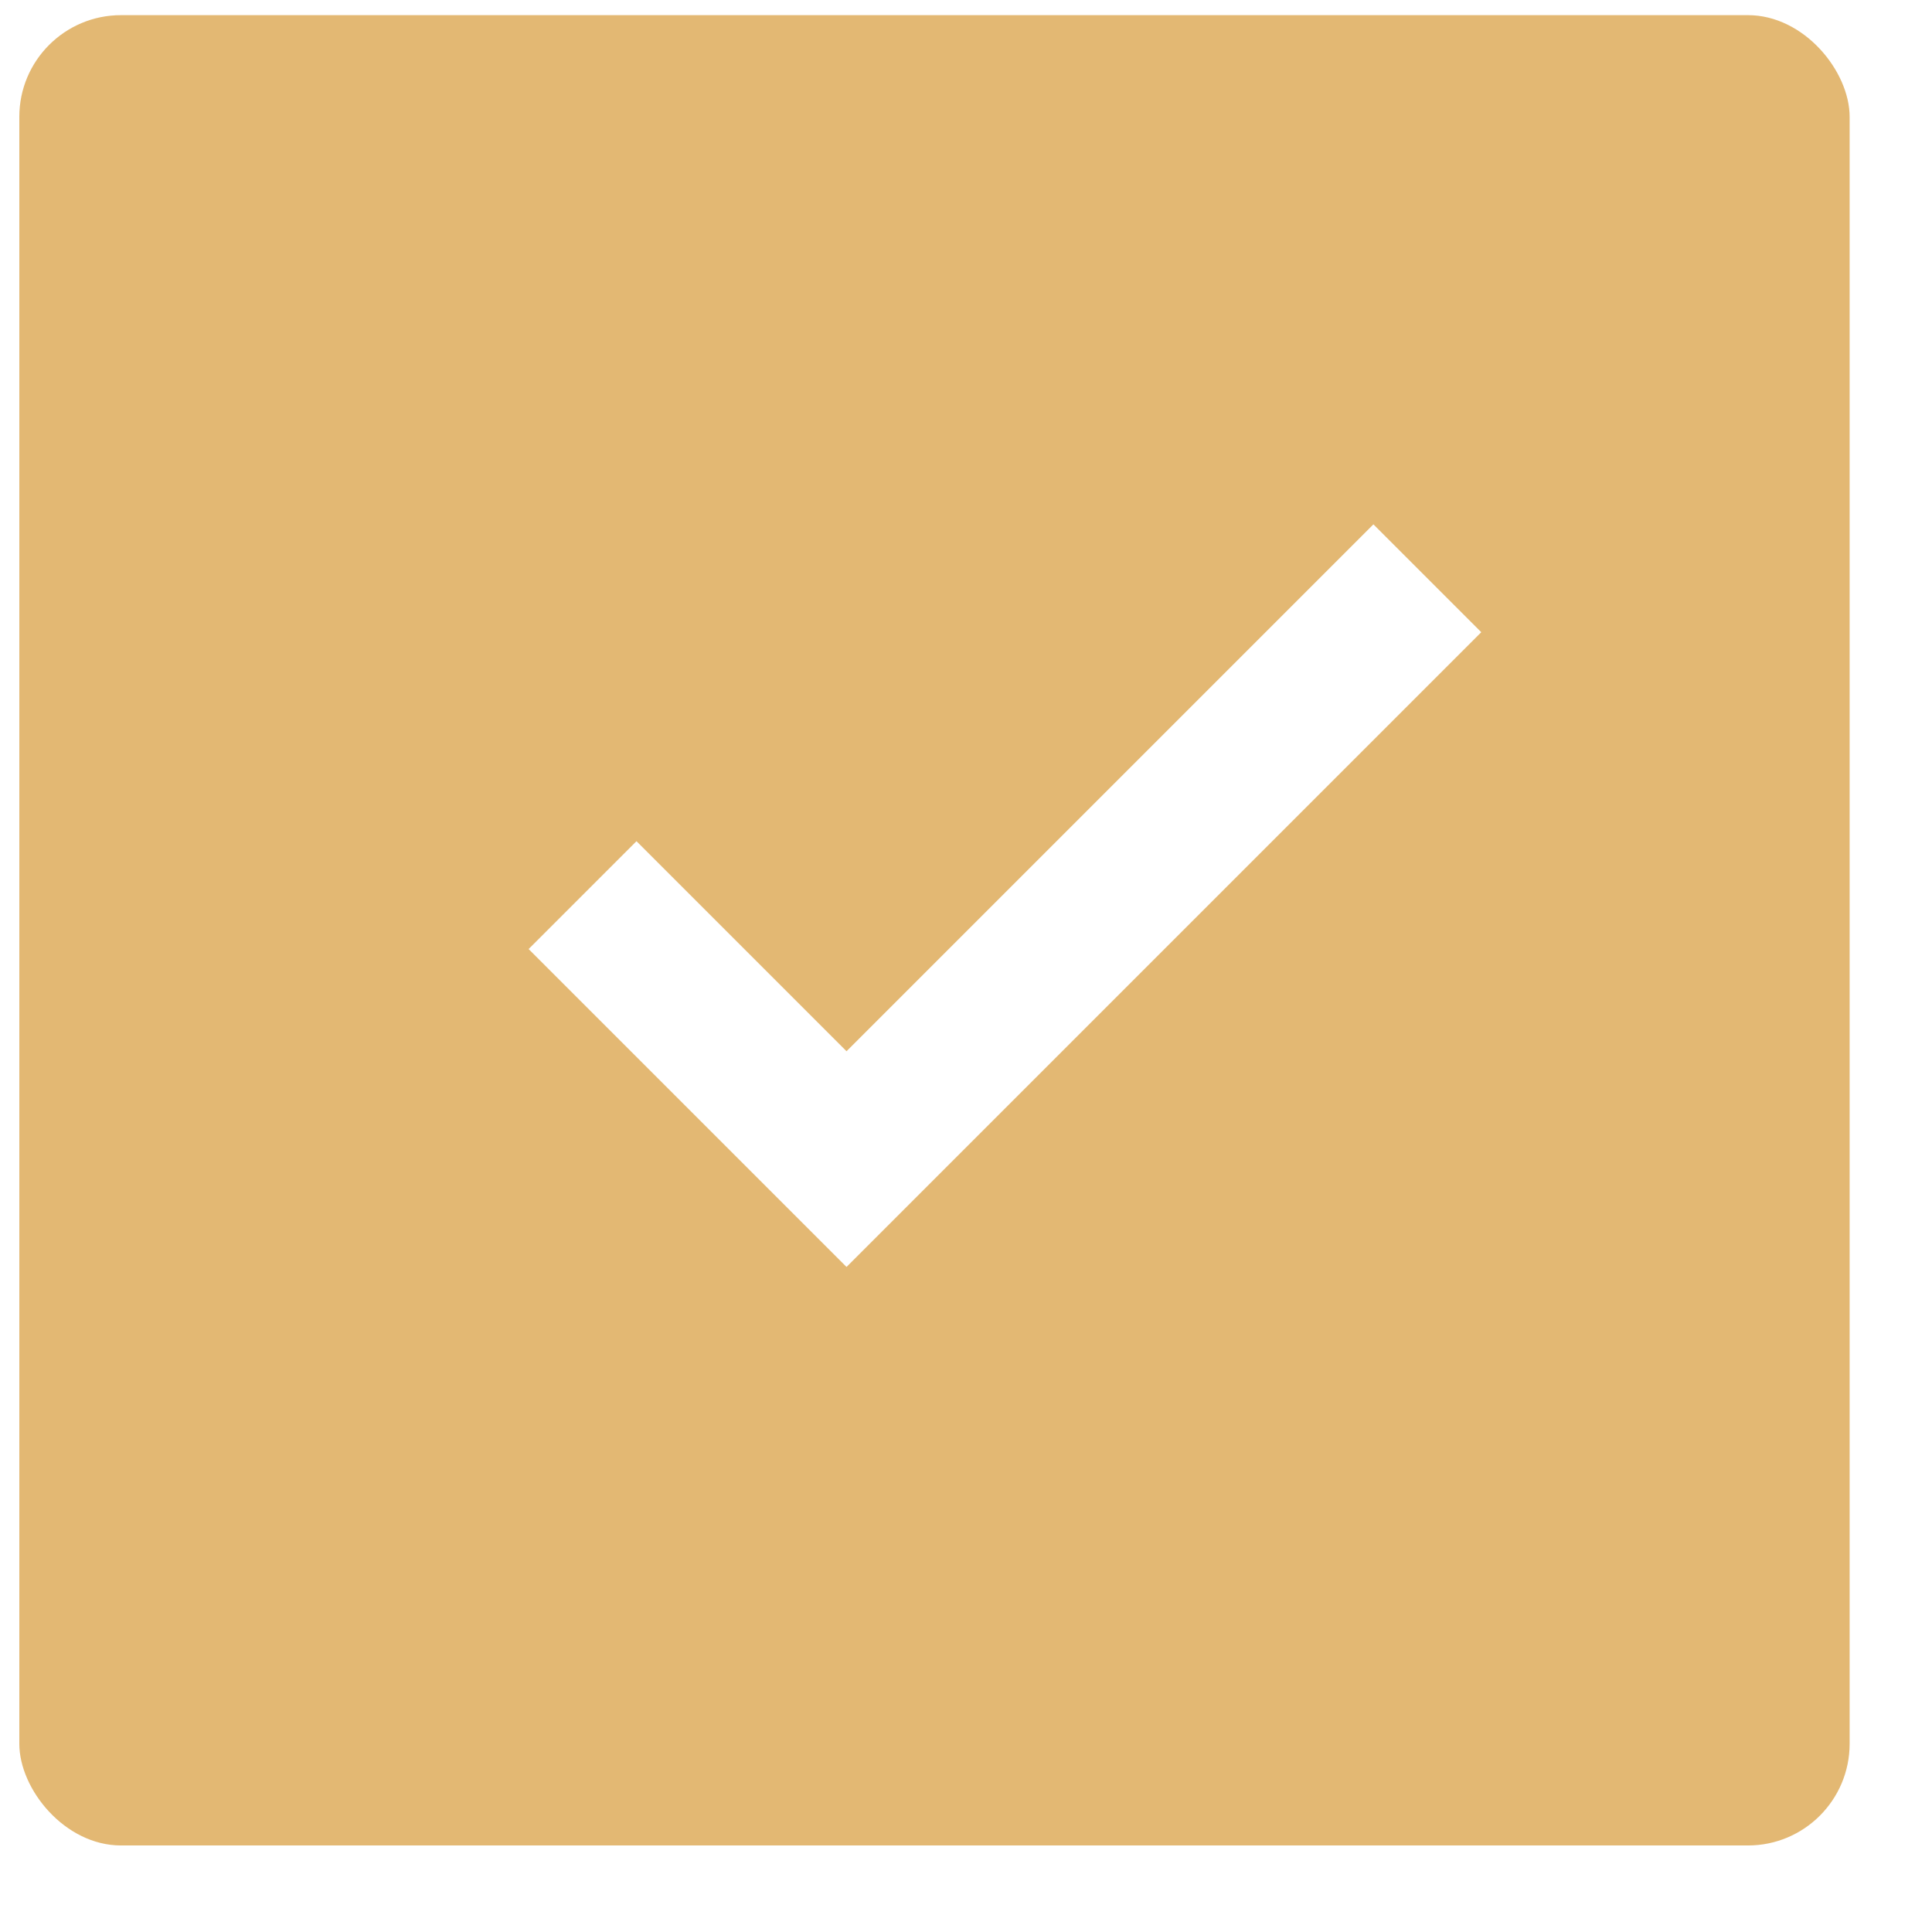 <svg width="19" height="19" viewBox="0 0 19 19" fill="none" xmlns="http://www.w3.org/2000/svg">
<rect width="19" height="19" fill="#E5E5E5"/>
<g id="Desktop - 1">
<rect width="1436" height="2540" transform="translate(-572 -1687)" fill="white"/>
<g id="Group 49">
<g id="Group 48">
<rect id="Rectangle 8" x="0.19" y="0.149" width="18" height="18" rx="1" fill="#E3B873"/>
<g id="Group">
<path id="Vector" d="M14.037 5.687L8.325 11.399L5.729 8.803" stroke="white" stroke-width="1.5"/>
</g>
</g>
</g>
</g>
</svg>
